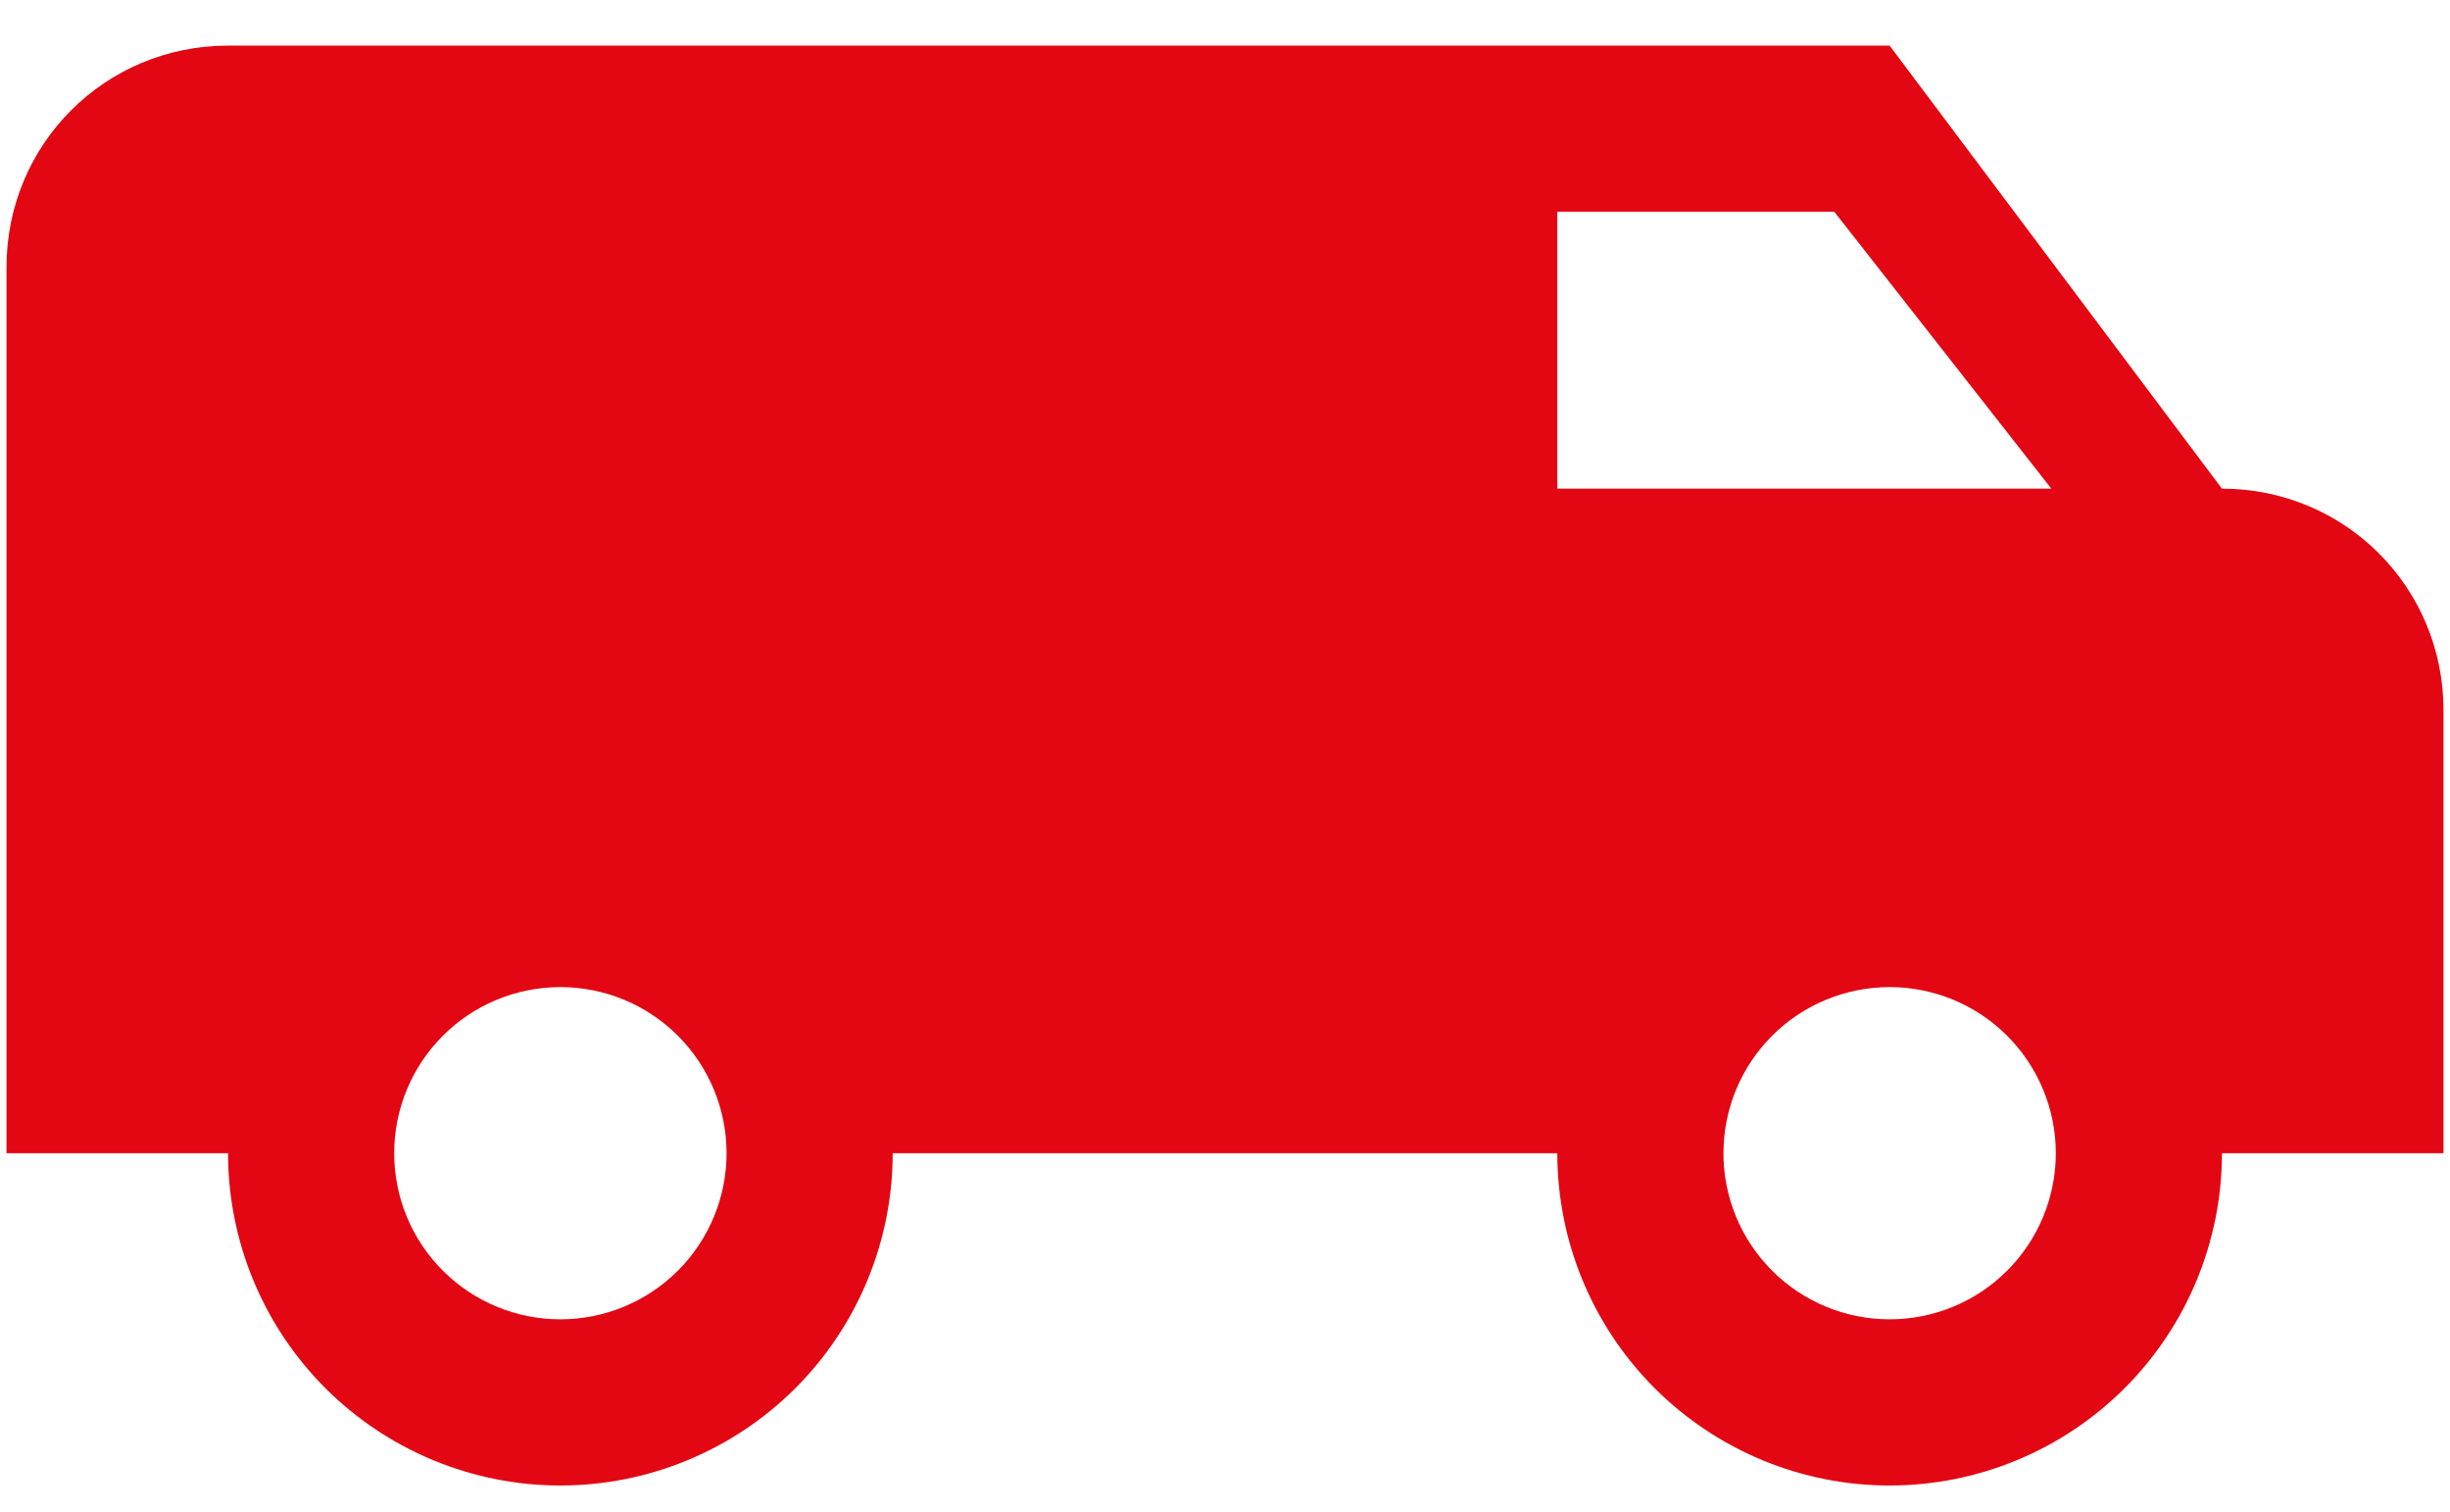 <svg width="47" height="29" viewBox="0 0 47 29" fill="none" xmlns="http://www.w3.org/2000/svg">
<path d="M4.375 0.875C2.016 0.875 0.125 2.766 0.125 5.125V22.125H4.375C4.375 23.816 5.047 25.437 6.242 26.633C7.438 27.828 9.059 28.5 10.75 28.5C12.441 28.5 14.062 27.828 15.258 26.633C16.453 25.437 17.125 23.816 17.125 22.125H29.875C29.875 23.816 30.547 25.437 31.742 26.633C32.938 27.828 34.559 28.5 36.25 28.5C37.941 28.5 39.562 27.828 40.758 26.633C41.953 25.437 42.625 23.816 42.625 22.125H46.875V13.625C46.875 11.266 44.984 9.375 42.625 9.375L36.25 0.875H4.375ZM29.875 4.062H35.188L39.352 9.375H29.875V4.062ZM10.75 18.938C11.595 18.938 12.406 19.273 13.004 19.871C13.602 20.469 13.938 21.28 13.938 22.125C13.938 22.97 13.602 23.781 13.004 24.379C12.406 24.977 11.595 25.312 10.75 25.312C9.905 25.312 9.094 24.977 8.496 24.379C7.898 23.781 7.562 22.97 7.562 22.125C7.562 21.28 7.898 20.469 8.496 19.871C9.094 19.273 9.905 18.938 10.75 18.938ZM36.25 18.938C37.095 18.938 37.906 19.273 38.504 19.871C39.102 20.469 39.438 21.28 39.438 22.125C39.438 22.97 39.102 23.781 38.504 24.379C37.906 24.977 37.095 25.312 36.25 25.312C35.405 25.312 34.594 24.977 33.996 24.379C33.398 23.781 33.062 22.97 33.062 22.125C33.062 21.28 33.398 20.469 33.996 19.871C34.594 19.273 35.405 18.938 36.25 18.938Z" fill="#E30613"/>
</svg>
